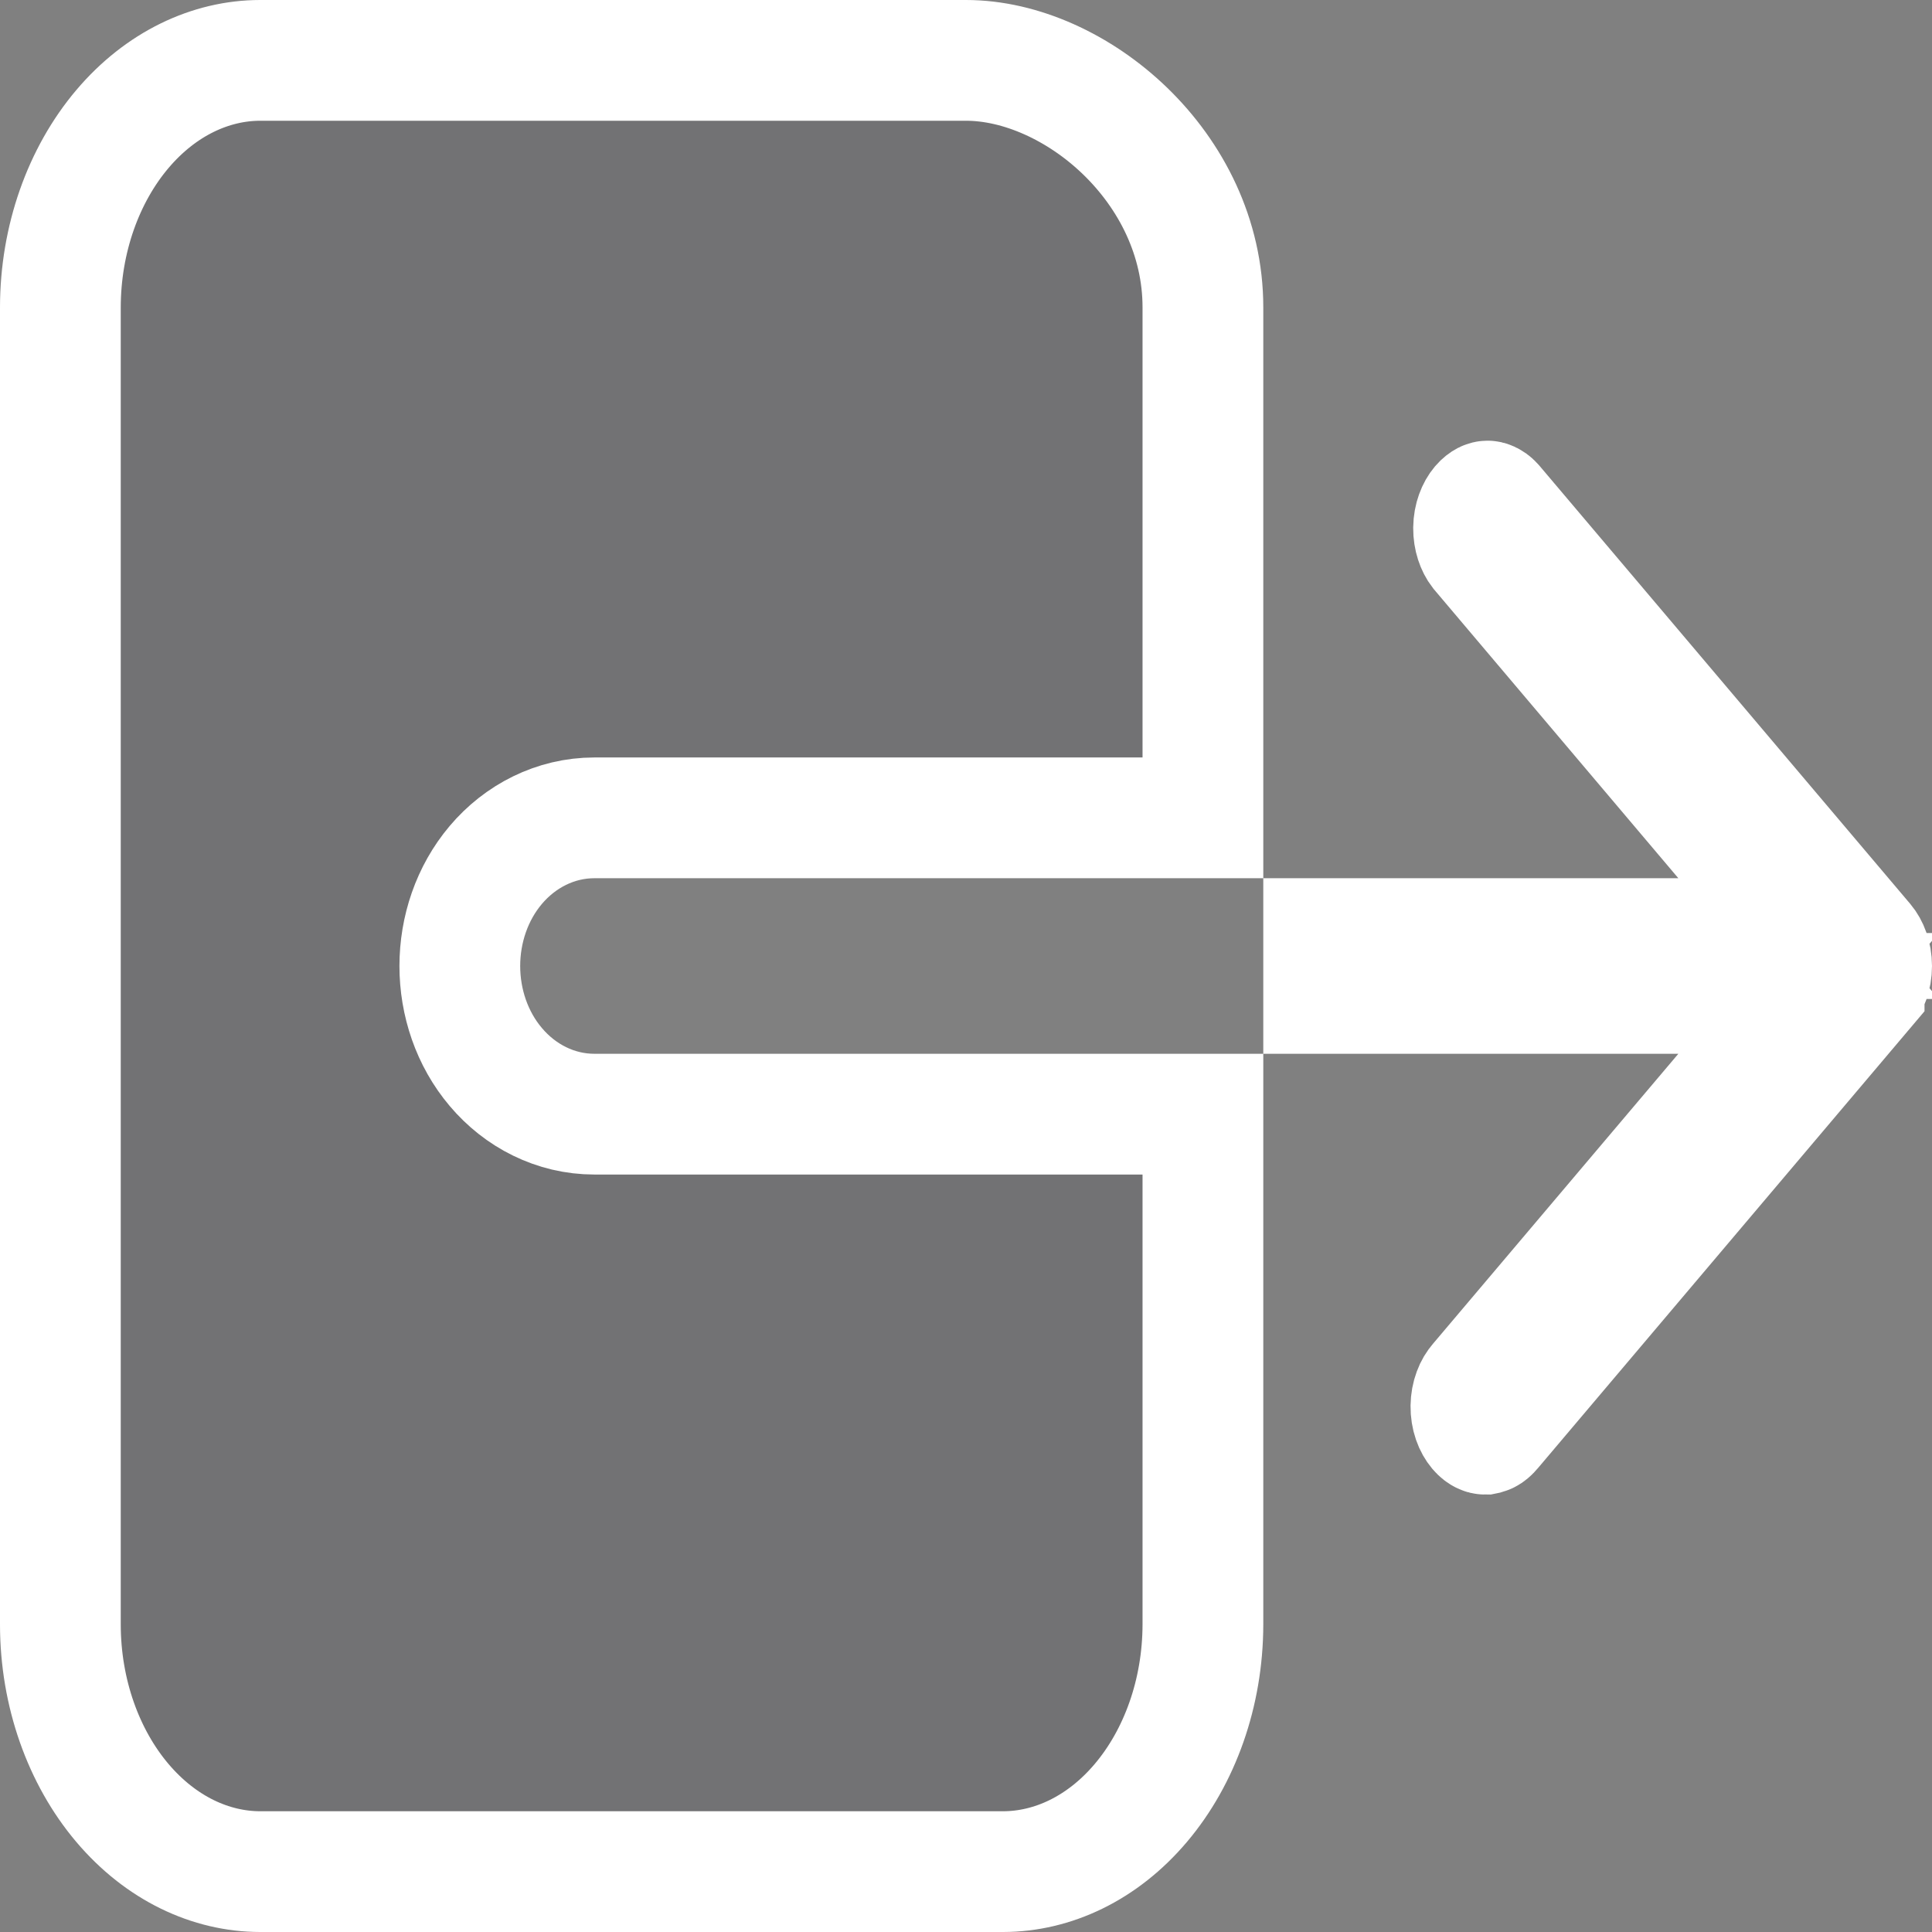 <svg width="32" height="32" viewBox="0 0 32 32" fill="none" xmlns="http://www.w3.org/2000/svg">
<rect x="0" y="0" width="32" height="32" fill="#808080" stroke="none"/>
<path d="M27.798 16.454H21.924V15.546H27.798H29.954L28.562 13.9L24.52 9.122C24.457 9.041 24.406 8.908 24.407 8.746C24.409 8.579 24.467 8.447 24.531 8.371C24.562 8.335 24.589 8.317 24.606 8.308C24.622 8.3 24.633 8.299 24.637 8.299C24.642 8.299 24.652 8.3 24.667 8.307C24.682 8.314 24.706 8.328 24.733 8.358L30.876 15.617C30.942 15.695 31 15.831 31 16C31 16.169 30.942 16.305 30.876 16.382C30.876 16.382 30.876 16.382 30.876 16.383L24.723 23.655L24.714 23.665L24.706 23.674C24.675 23.714 24.646 23.734 24.628 23.743C24.61 23.753 24.599 23.753 24.594 23.754C24.589 23.754 24.579 23.753 24.563 23.745C24.546 23.737 24.518 23.719 24.487 23.682C24.455 23.644 24.423 23.591 24.399 23.522C24.375 23.452 24.362 23.373 24.363 23.291C24.364 23.209 24.379 23.131 24.404 23.064C24.429 22.996 24.461 22.945 24.493 22.91L24.501 22.9L24.509 22.89L28.562 18.1L29.954 16.454H27.798ZM8.213 14.325C7.816 14.794 7.616 15.398 7.616 16C7.616 16.602 7.816 17.206 8.213 17.674C8.613 18.148 9.196 18.454 9.846 18.454H19.924V26.908C19.922 28.042 19.539 29.102 18.897 29.861C18.259 30.616 17.433 30.999 16.614 31H4.309C3.491 30.999 2.665 30.616 2.026 29.861C1.384 29.102 1.001 28.042 1 26.909V5.091C1.001 3.958 1.384 2.898 2.026 2.139C2.664 1.385 3.49 1.001 4.308 1H16C17.804 1 19.924 2.766 19.924 5.091V13.546H9.846C9.196 13.546 8.613 13.852 8.213 14.325Z" fill="#272531" fill-opacity="0.15" stroke="white" stroke-width="2"/>
</svg>
